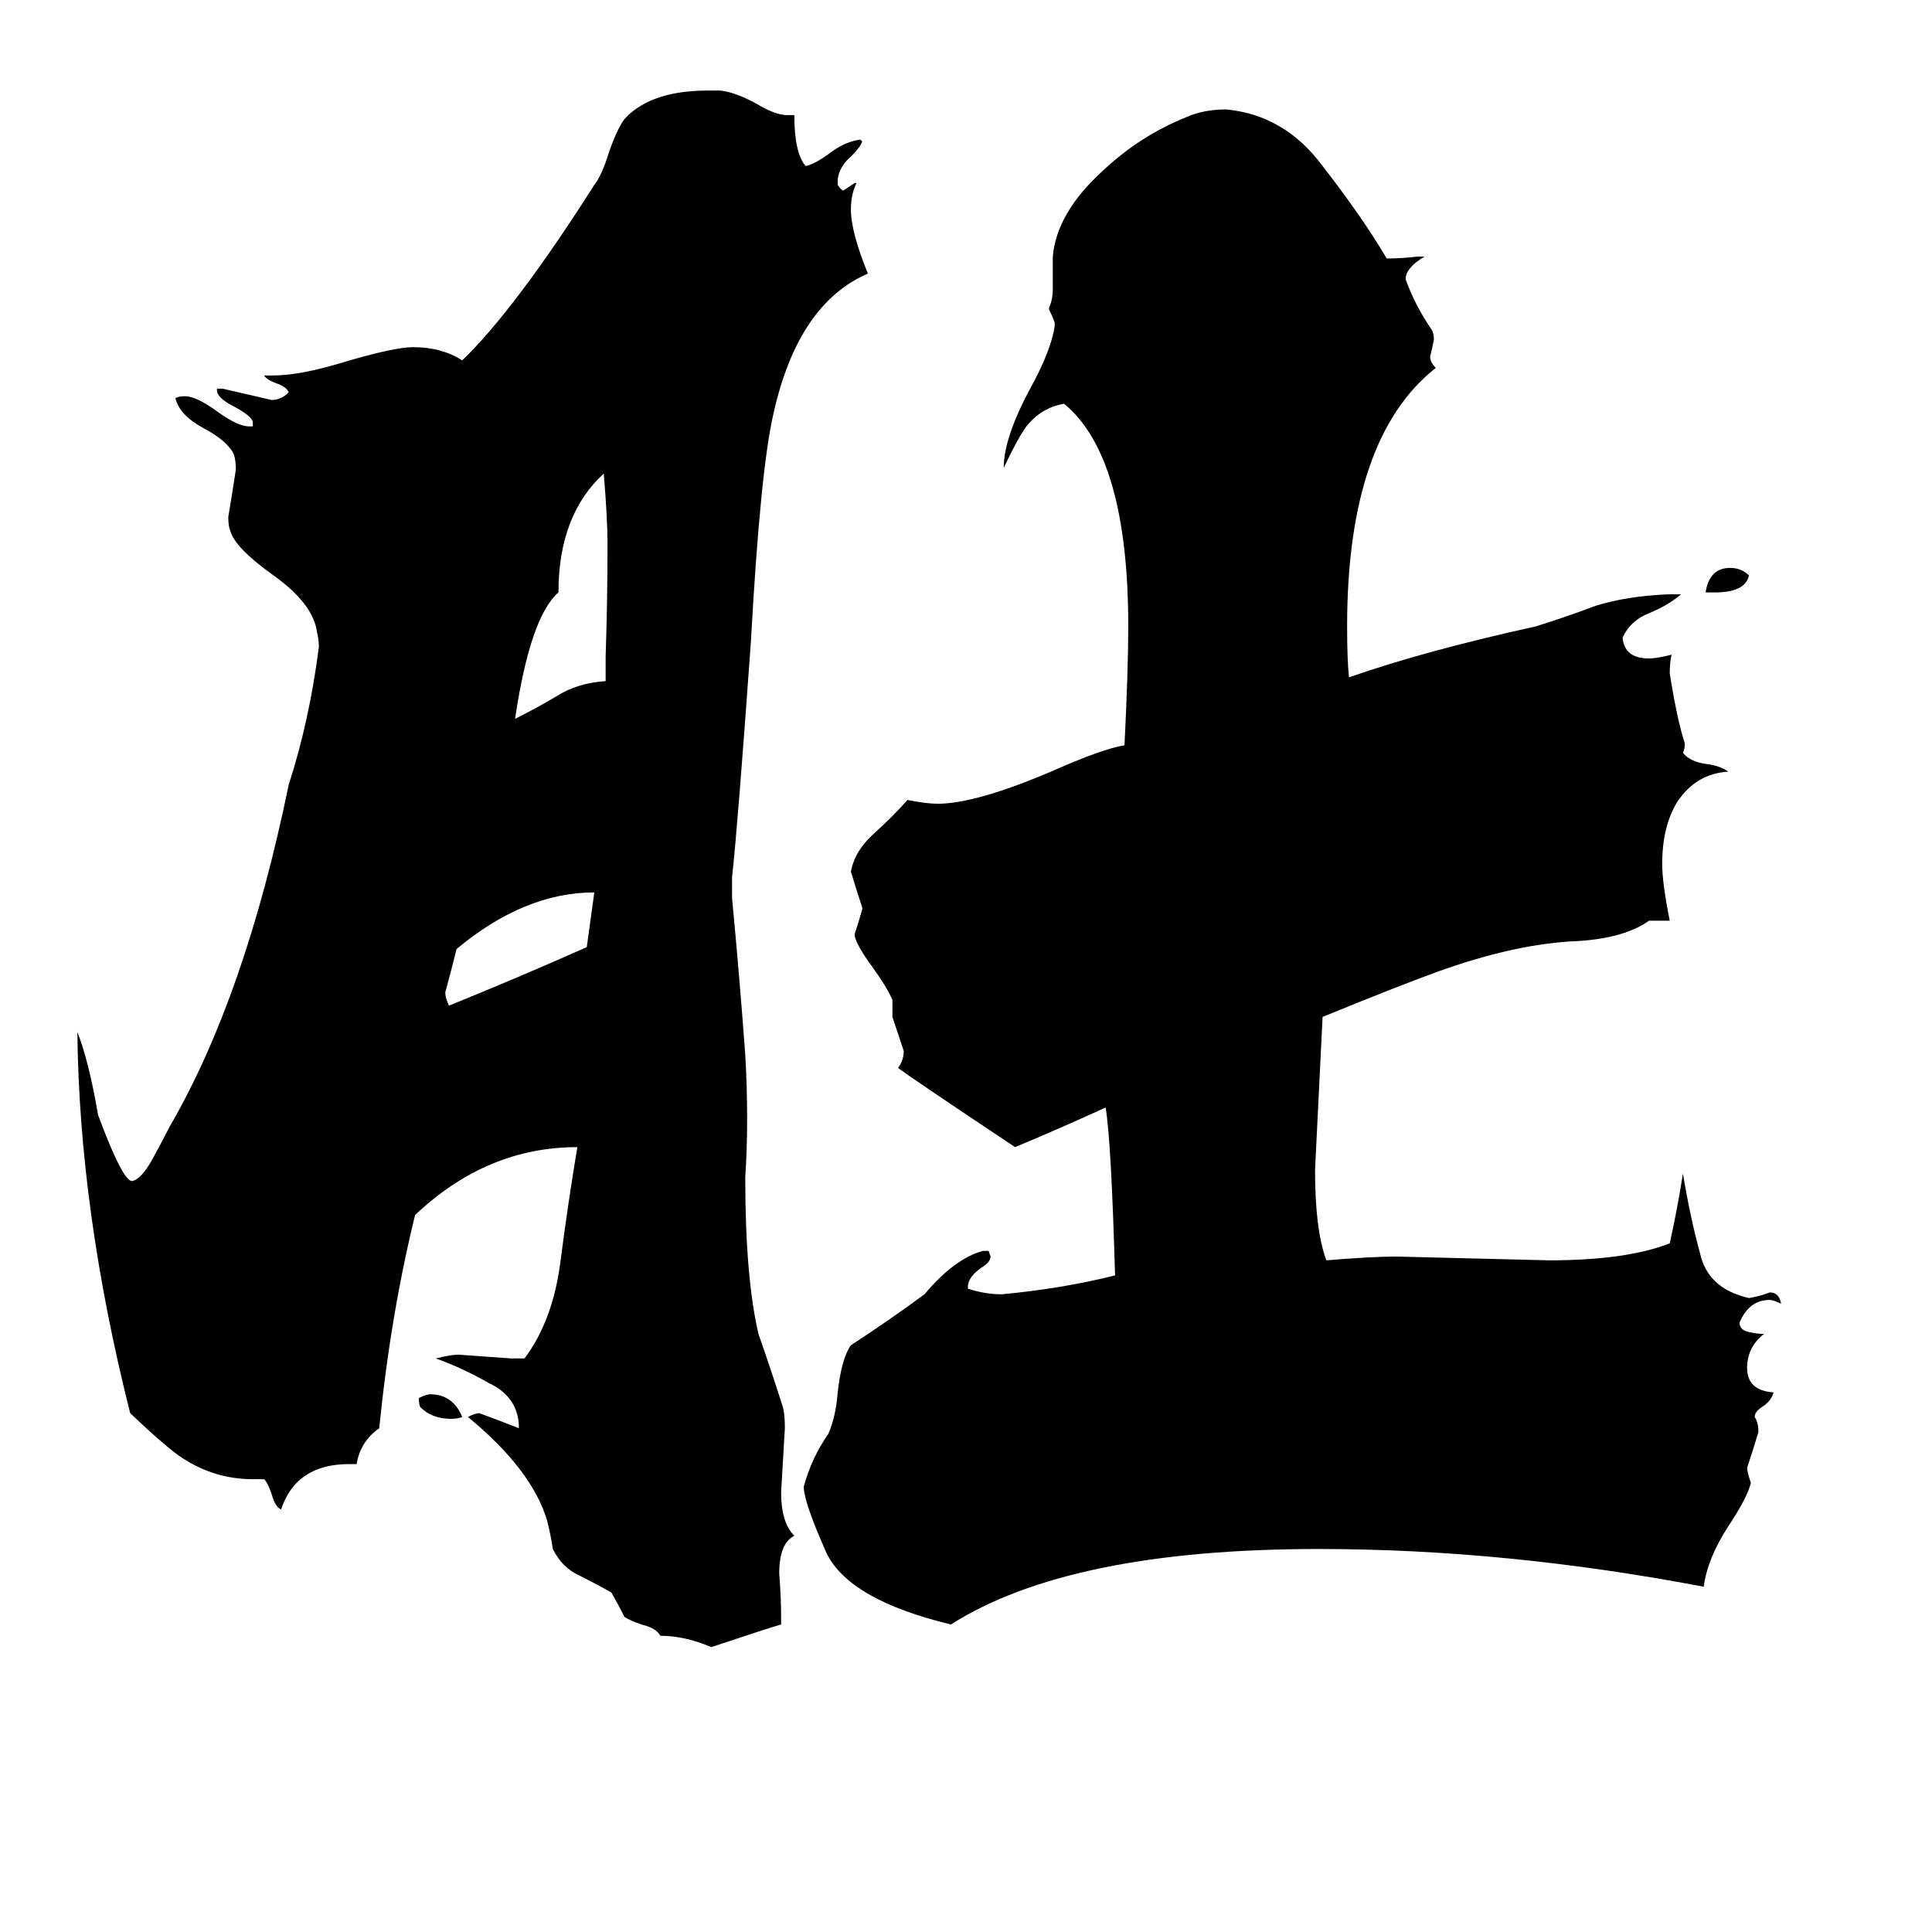 <svg xmlns="http://www.w3.org/2000/svg" viewBox="0 -800 1024 1024">
	<path fill="#000000" d="M245 -49Q243 -48 239 -48Q229 -48 223 -54Q222 -55 222 -59Q226 -61 228 -61Q240 -61 245 -49ZM909 -486H904Q906 -499 917 -499Q923 -499 927 -495Q925 -486 909 -486ZM311 -298L315 -327Q278 -327 242 -297Q239 -285 236 -274Q236 -271 238 -267Q275 -282 311 -298ZM321 -439V-452Q322 -482 322 -512Q322 -525 320 -549Q296 -527 296 -486Q281 -473 273 -419Q285 -425 295 -431Q306 -438 321 -439ZM414 57V61Q407 63 377 73Q363 67 350 67Q348 63 340 61Q334 59 331 57Q328 51 324 44Q315 39 307 35Q298 31 293 21Q292 14 290 6Q282 -21 248 -49Q252 -51 254 -51Q265 -47 275 -43V-45Q274 -60 259 -67Q245 -75 231 -80Q239 -82 243 -82Q257 -81 271 -80H278Q293 -100 297 -131Q301 -162 306 -192Q258 -192 220 -156Q207 -103 201 -43Q191 -36 189 -24H185Q157 -24 149 0Q146 -1 144 -8Q142 -14 140 -16H134Q114 -16 97 -27Q89 -32 69 -51Q42 -158 41 -253Q47 -238 52 -209Q65 -174 70 -174Q75 -175 81 -186Q87 -197 90 -203Q130 -272 153 -384Q164 -418 169 -457Q169 -461 168 -465Q166 -480 145 -495Q124 -510 122 -519Q121 -521 121 -526Q123 -538 125 -551Q125 -556 124 -559Q121 -566 108 -573Q95 -580 93 -589Q95 -590 98 -590Q104 -590 115 -582Q126 -574 132 -574H134V-576Q134 -579 125 -584Q115 -589 115 -593V-594H118Q131 -591 144 -588Q149 -588 153 -592Q152 -595 146 -597Q141 -599 140 -601H145Q159 -601 182 -608Q209 -616 219 -616Q234 -616 245 -609Q273 -636 315 -702Q319 -707 323 -720Q328 -734 332 -738Q346 -752 375 -752H382Q390 -751 401 -745Q411 -739 417 -739H421Q421 -719 427 -712Q432 -713 440 -719Q448 -725 456 -726L457 -725Q456 -722 451 -717Q445 -712 444 -705V-702Q446 -699 447 -699Q450 -701 453 -703H454Q451 -697 451 -689Q451 -677 460 -655Q423 -639 410 -581Q403 -551 398 -460Q391 -362 388 -335V-324Q392 -282 395 -241Q396 -224 396 -207Q396 -191 395 -176Q395 -123 402 -93Q409 -73 415 -54Q416 -50 416 -43Q415 -26 414 -9Q414 7 421 14Q413 18 413 34Q414 46 414 57ZM885 -312H874Q860 -302 832 -301Q801 -299 762 -285Q740 -277 701 -261Q699 -220 697 -180Q697 -148 703 -132Q727 -134 740 -134Q781 -133 821 -132Q862 -132 885 -141Q889 -159 892 -178Q896 -154 901 -136Q905 -117 927 -112Q933 -113 938 -115Q943 -115 944 -109Q940 -111 938 -111Q927 -111 922 -99Q922 -95 927 -94Q931 -93 935 -93Q926 -86 926 -75Q926 -63 940 -62Q939 -58 935 -55Q930 -52 930 -49Q932 -46 932 -41Q929 -31 926 -22Q926 -20 928 -14Q926 -6 916 9Q905 26 903 41Q798 21 699 21Q567 21 504 61Q450 48 438 23Q426 -4 426 -12Q430 -27 439 -40Q443 -49 444 -62Q446 -80 451 -87Q471 -100 490 -114Q506 -133 521 -137H524L525 -134Q525 -131 520 -128Q513 -123 513 -118V-117Q522 -114 531 -114Q563 -117 591 -124Q589 -195 586 -213Q562 -202 538 -192Q481 -230 476 -234Q479 -238 479 -243Q476 -252 473 -261V-270Q470 -277 462 -288Q454 -299 453 -304V-305Q455 -311 457 -318V-319Q454 -328 451 -338Q453 -349 463 -358Q473 -367 481 -376Q491 -374 497 -374Q517 -374 557 -391Q584 -403 596 -405Q598 -445 598 -468Q598 -558 564 -586Q552 -584 544 -574Q539 -567 532 -552Q532 -568 546 -594Q557 -614 559 -627V-629Q558 -632 556 -636V-637Q558 -641 558 -647V-664Q560 -687 584 -709Q604 -728 629 -738Q638 -742 650 -742Q681 -739 701 -712Q722 -685 735 -663Q743 -663 751 -664H755Q745 -658 745 -652Q750 -638 759 -625Q760 -623 760 -620Q759 -615 758 -611Q758 -608 761 -605Q714 -568 714 -468Q714 -450 715 -441Q755 -455 814 -468Q830 -473 846 -479Q862 -484 884 -485H891Q884 -479 874 -475Q864 -471 860 -462Q861 -451 874 -451Q878 -451 886 -453Q885 -449 885 -443Q889 -418 893 -406Q893 -403 892 -401Q896 -396 905 -395Q912 -394 916 -391Q899 -390 889 -375Q881 -362 881 -342Q881 -332 885 -312Z"/>
</svg>